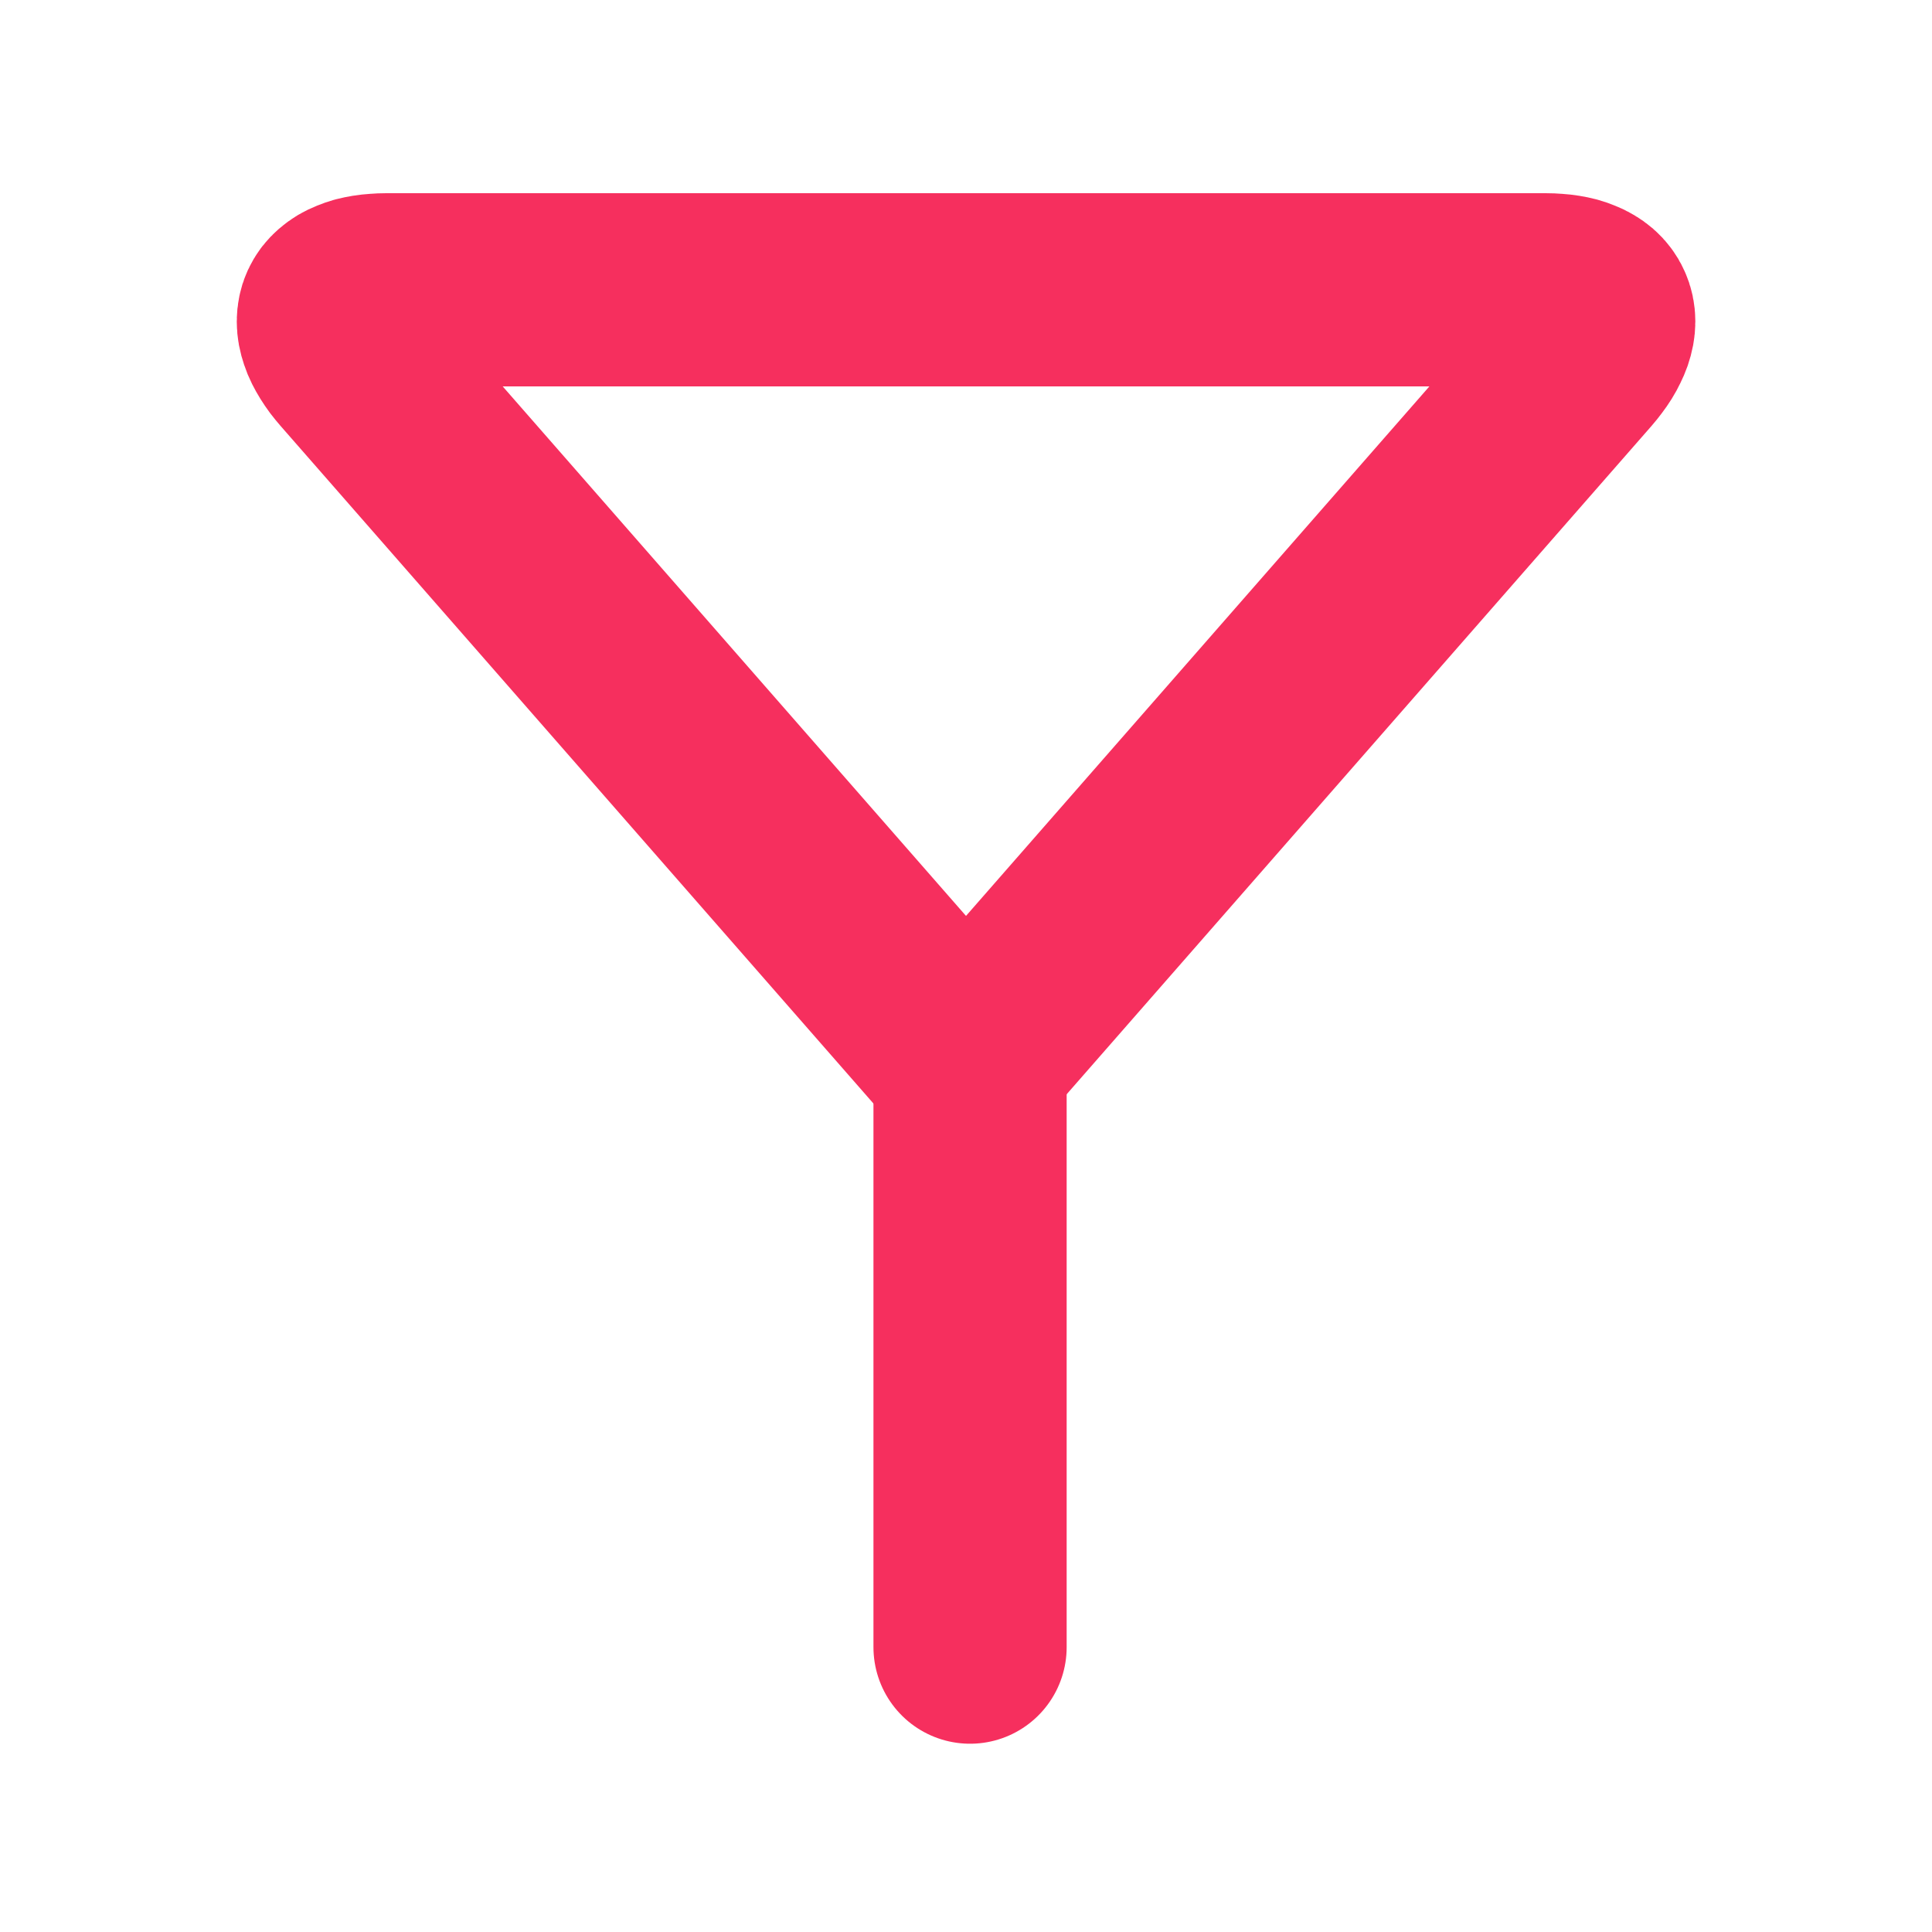 <?xml version="1.0" encoding="utf-8"?>
<svg width="20px" height="20px" viewBox="0 0 20 20" version="1.1" xmlns:xlink="http://www.w3.org/1999/xlink" xmlns="http://www.w3.org/2000/svg">
  <rect x="0" y="0" width="20" height="20" fill="#333333" stroke="none"/>
  <desc>Created with Lunacy</desc>
  <defs>
    <rect width="20" height="20" id="artboard_1" />
    <clipPath id="clip_1">
      <use xlink:href="#artboard_1" clip-rule="evenodd" />
    </clipPath>
  </defs>
  <g id="icons/filter/red" clip-path="url(#clip_1)">
    <use xlink:href="#artboard_1" stroke="none" fill="#FFFFFF" />
    <path d="M0 0L20 0L20 20L0 20L0 0Z" id="bounds" fill="none" stroke="none" />
    <path d="M0.561 0L12.561 0Q12.613 0 12.66 0.004Q12.707 0.007 12.75 0.014Q12.794 0.021 12.832 0.031Q12.871 0.042 12.904 0.056Q12.938 0.069 12.966 0.086Q12.995 0.103 13.018 0.123Q13.041 0.143 13.058 0.166Q13.076 0.189 13.087 0.215Q13.099 0.241 13.105 0.269Q13.111 0.297 13.111 0.328Q13.111 0.358 13.105 0.391Q13.099 0.423 13.087 0.458Q13.075 0.492 13.057 0.528Q13.04 0.564 13.017 0.601Q12.994 0.638 12.965 0.676Q12.937 0.714 12.903 0.753L6.561 8L0.22 0.753Q0.186 0.714 0.157 0.676Q0.129 0.638 0.106 0.601Q0.083 0.564 0.065 0.528Q0.047 0.492 0.036 0.458Q0.024 0.423 0.018 0.391Q0.012 0.358 0.012 0.328Q0.012 0.297 0.018 0.269Q0.023 0.241 0.035 0.215Q0.047 0.189 0.064 0.166Q0.082 0.143 0.105 0.123Q0.128 0.103 0.156 0.086Q0.185 0.069 0.218 0.056Q0.252 0.042 0.29 0.031Q0.329 0.021 0.372 0.014Q0.415 0.007 0.463 0.004Q0.51 0 0.561 0Z" transform="translate(3.439 3)" id="path" fill="none" stroke="#F62F5E" stroke-width="2" stroke-linecap="round" stroke-linejoin="round" />
    <path d="M1 0L1 6.042" transform="translate(9.042 11.009)" id="path" fill="none" stroke="#F62F5E" stroke-width="2" stroke-linecap="round" stroke-linejoin="round" />
  </g>
</svg>